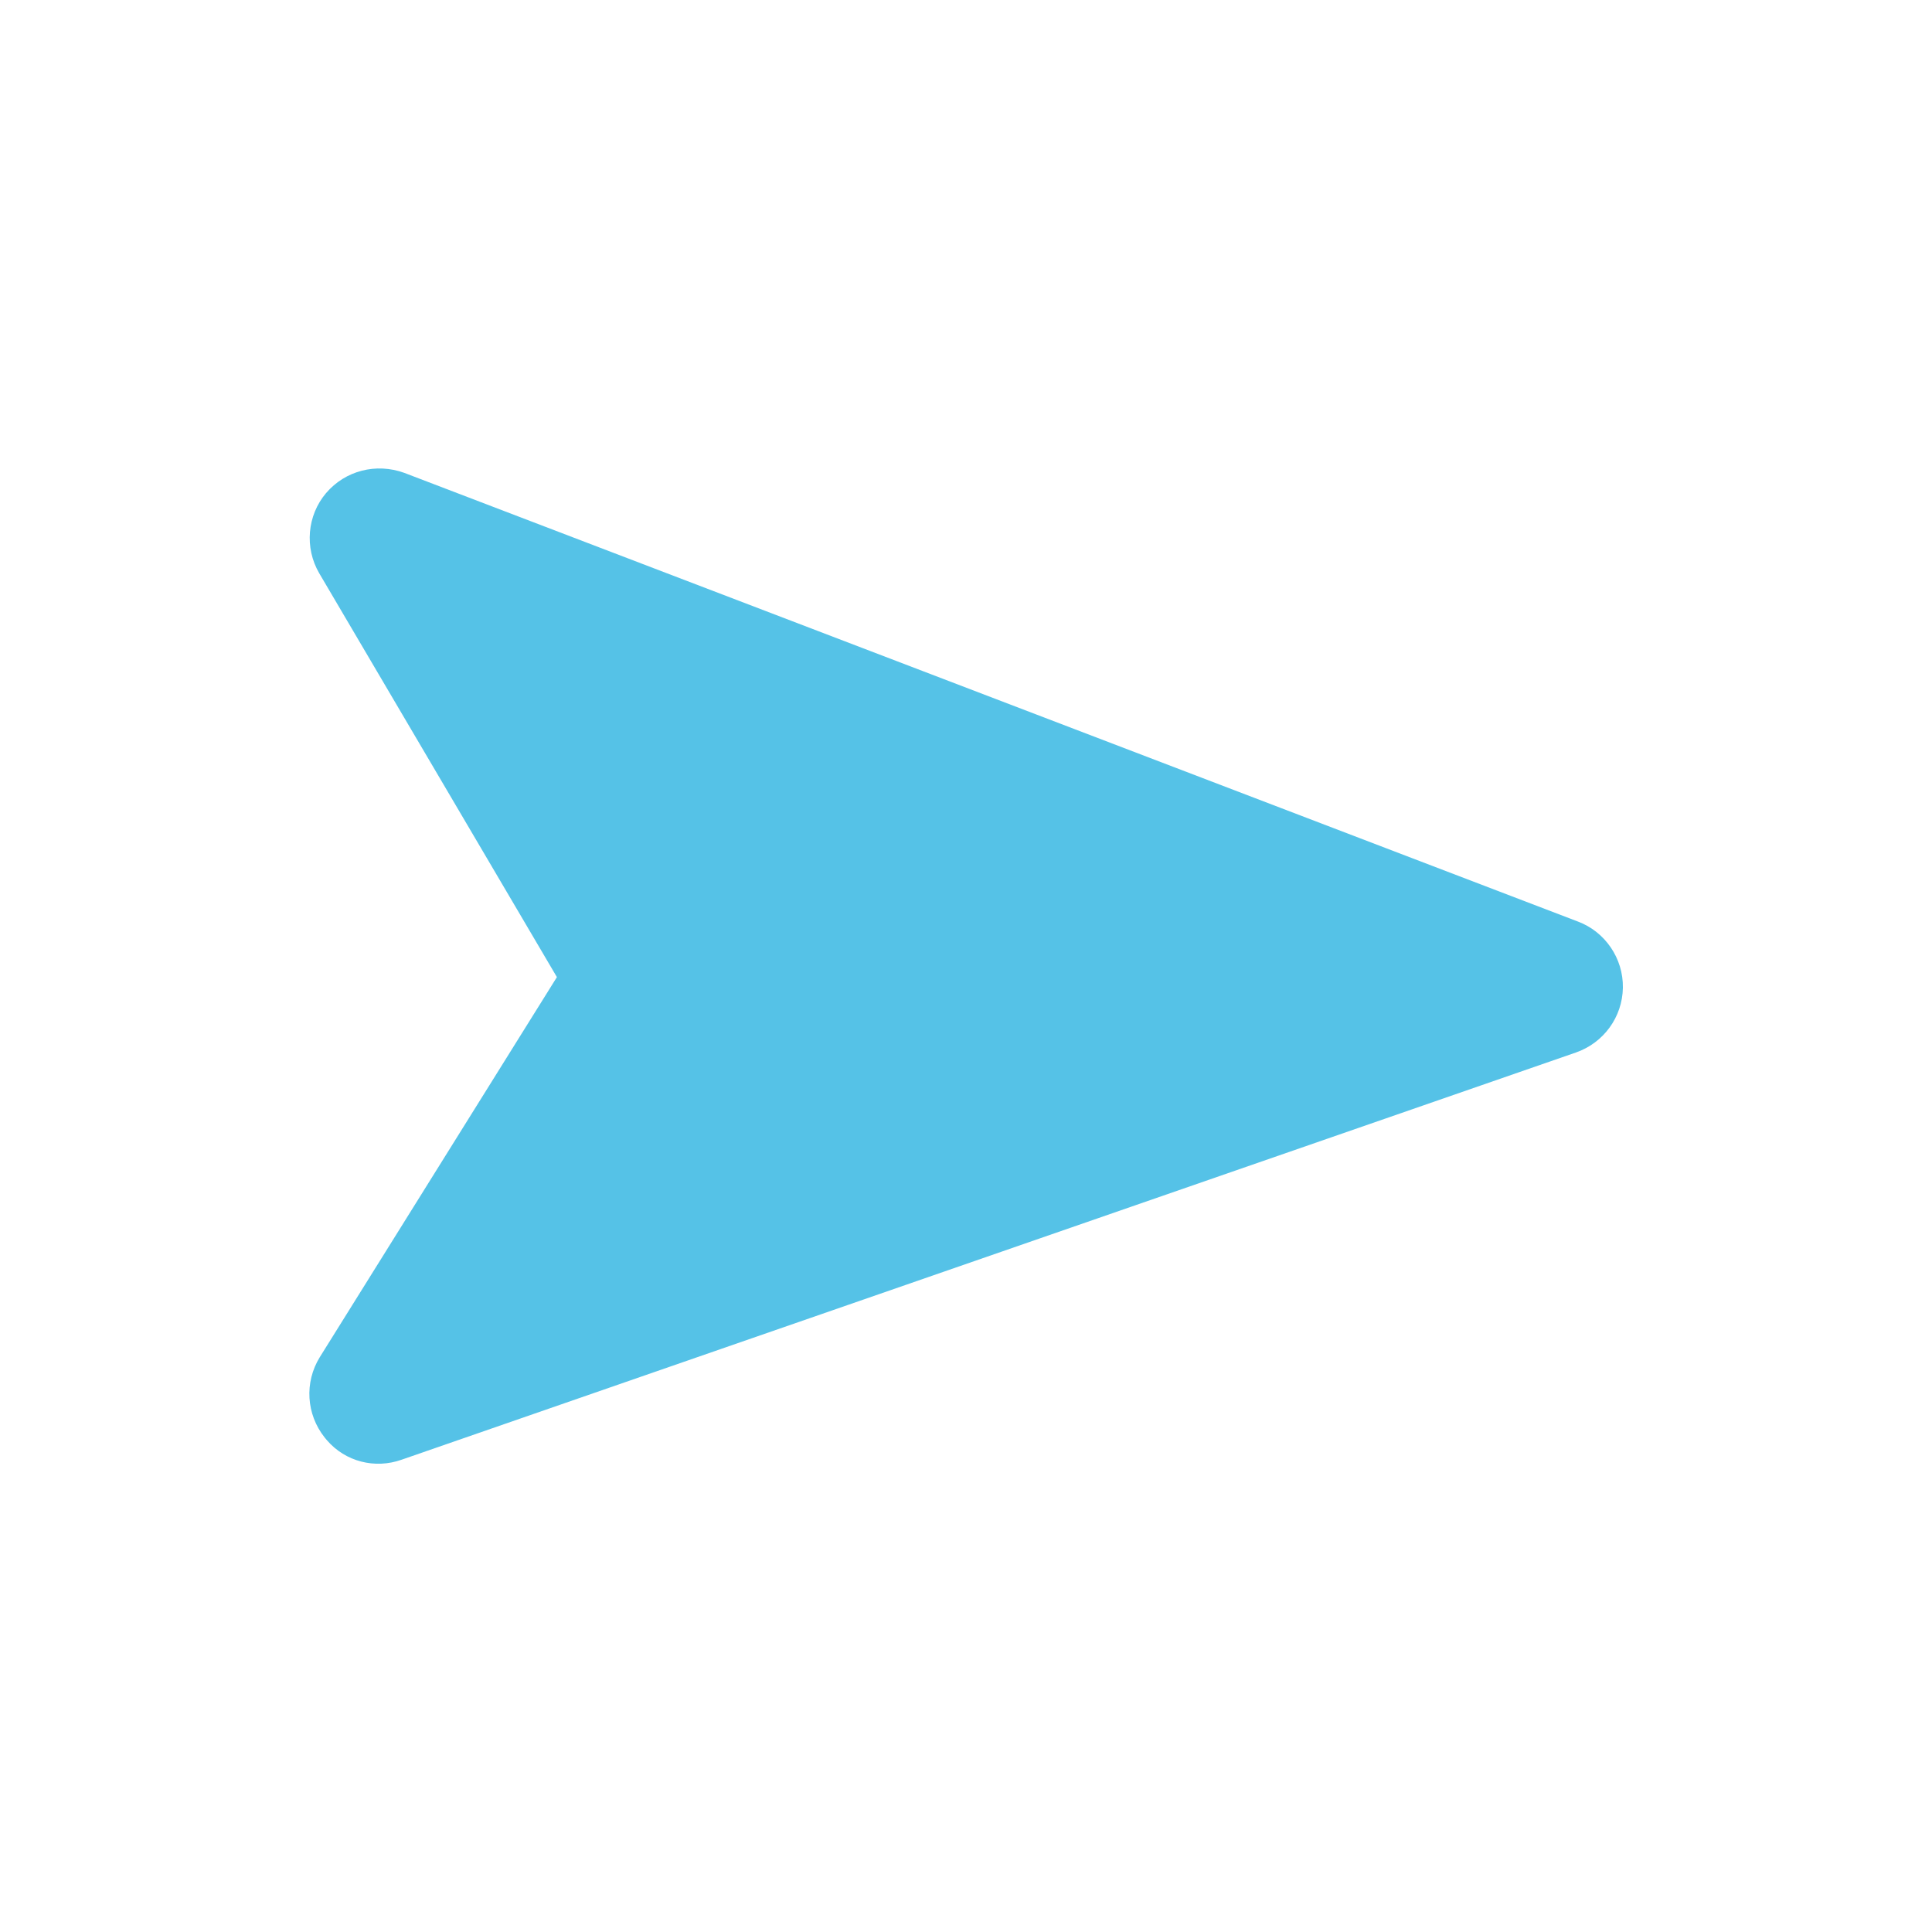 <svg xmlns="http://www.w3.org/2000/svg" width="400" height="400" viewBox="0 0 400 400"><path d="M67.7 298.2c-0.2-0.2-0.3-0.4-0.5-0.6 -3.8-4.8-4.2-11.4-1-16.6l49.1-78.7 -49.2-83.6c-3.1-5.3-2.5-12 1.4-16.6 4-4.7 10.4-6.3 16.2-4.2l243 92.9c5.6 2.1 9.4 7.6 9.3 13.7 -0.1 6.1-4 11.4-9.7 13.4l-243.1 84.3C77.6 304.2 71.5 302.6 67.7 298.2z" fill="#55C2E7"/></svg>
